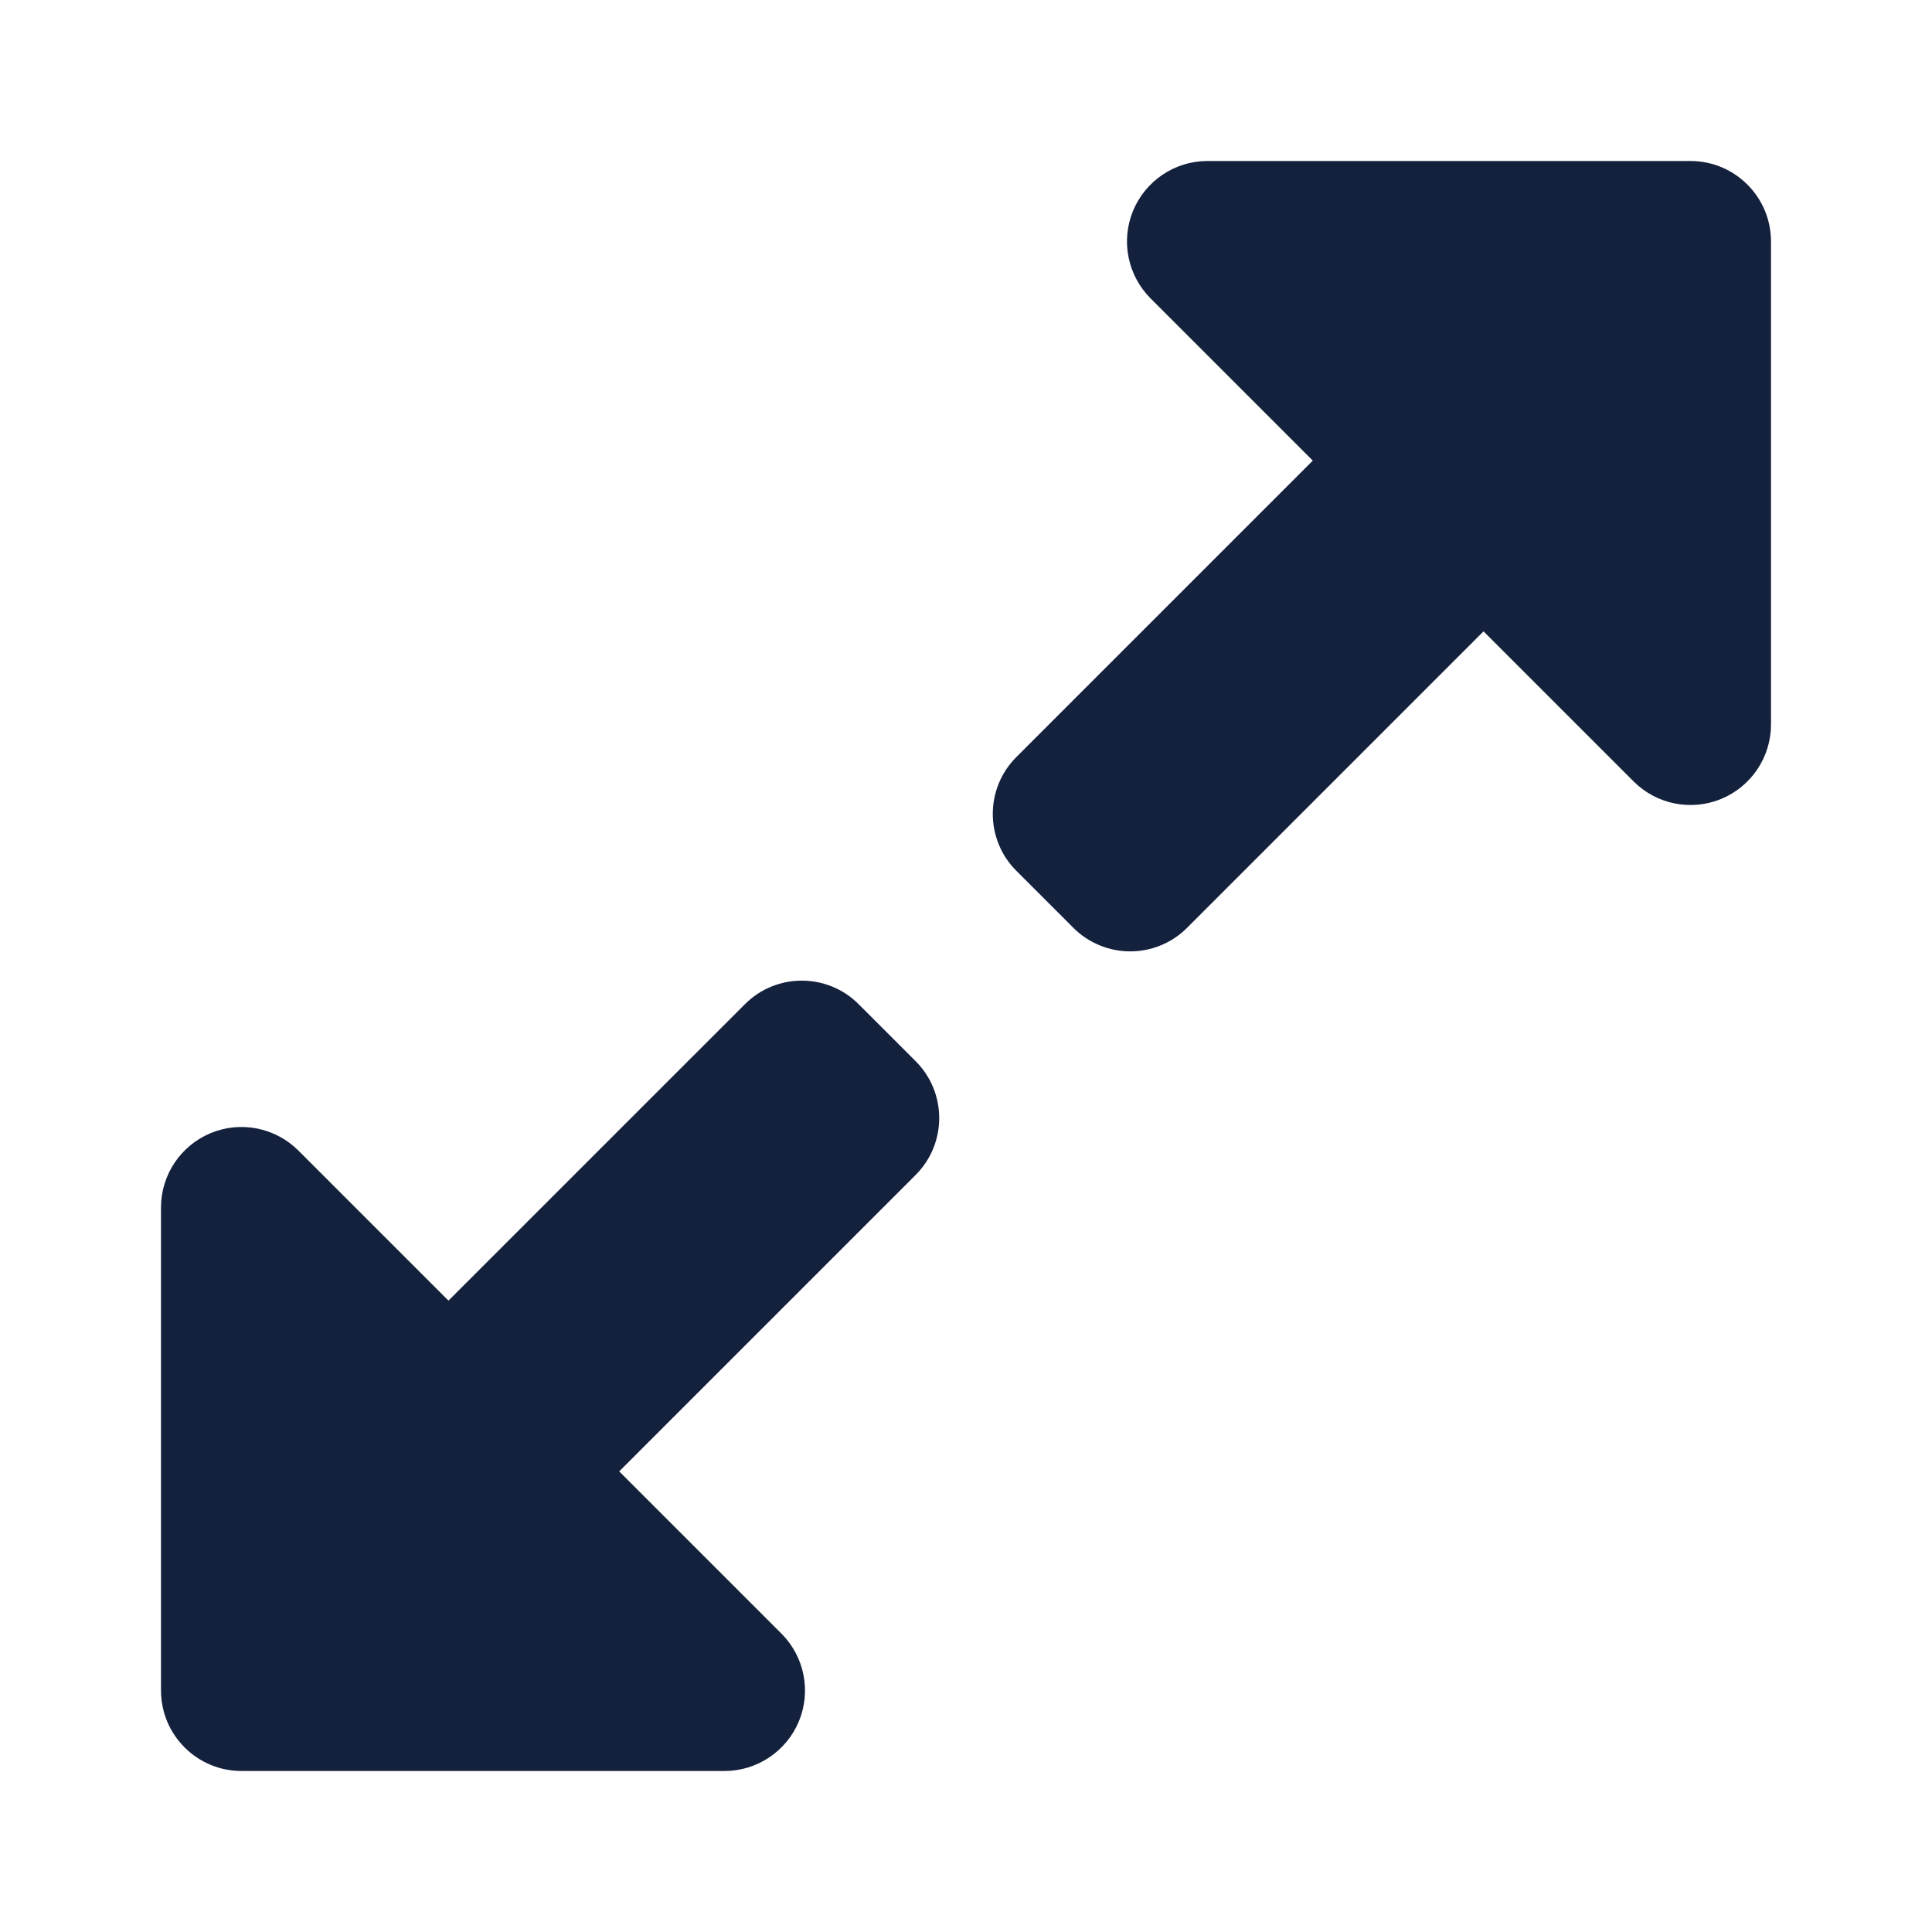 <svg width="24" height="24" viewBox="0 0 24 24" fill="none" xmlns="http://www.w3.org/2000/svg">
<path d="M7.692 18.278L9.707 20.293C9.993 20.579 10.079 21.009 9.924 21.383C9.769 21.756 9.404 22 9 22H3C2.448 22 2 21.552 2 21V15C2 14.595 2.244 14.231 2.617 14.076C2.991 13.921 3.421 14.007 3.707 14.293L5.571 16.157L9.253 12.475C9.643 12.084 10.277 12.084 10.667 12.475L11.374 13.182C11.765 13.572 11.765 14.206 11.374 14.596L7.692 18.278Z" fill="#14213D"/>
<path d="M16.308 5.722L14.293 3.707C14.007 3.421 13.921 2.991 14.076 2.617C14.231 2.244 14.595 2 15 2H21C21.552 2 22 2.448 22 3V9C22 9.404 21.756 9.769 21.383 9.924C21.009 10.079 20.579 9.993 20.293 9.707L18.429 7.843L14.747 11.525C14.357 11.916 13.723 11.916 13.333 11.525L12.626 10.818C12.235 10.428 12.235 9.794 12.626 9.404L16.308 5.722Z" fill="#14213D"/>
</svg>
